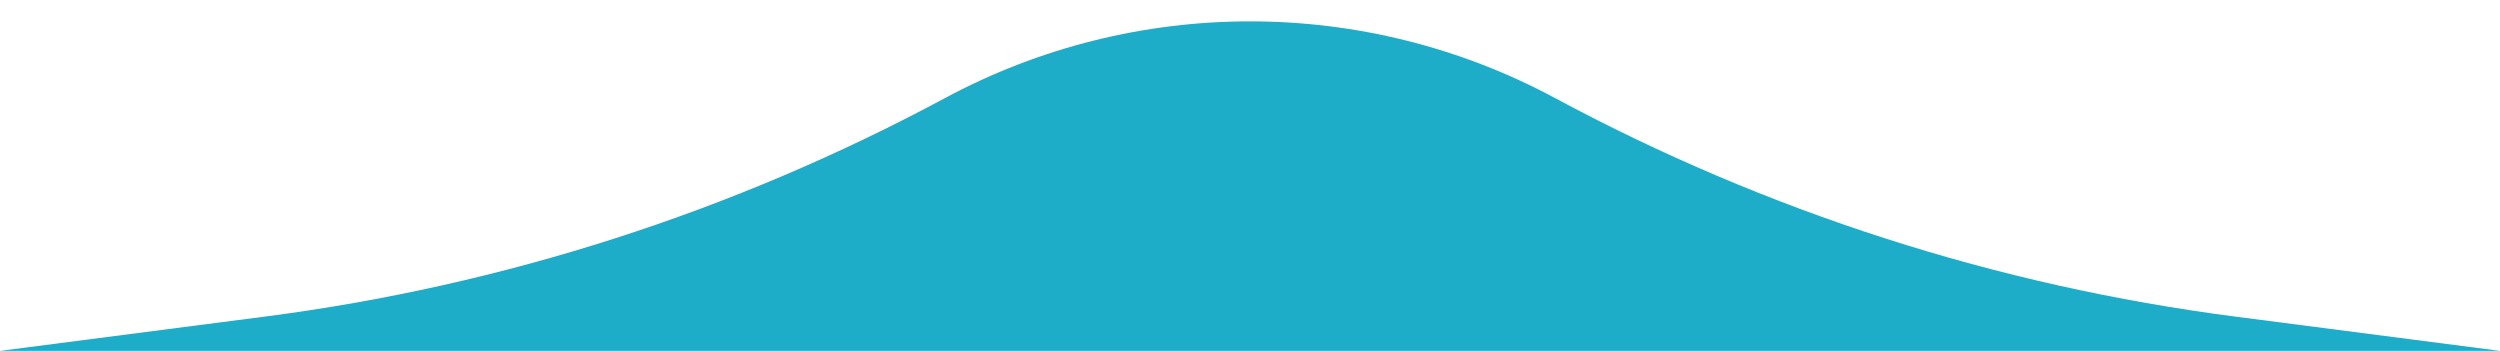 <svg width="114" height="16" viewBox="0 0 114 16" fill="none" xmlns="http://www.w3.org/2000/svg">
<path d="M114 16L6.79888e-06 16L12.081 14.436C22.936 13.031 33.443 9.655 43.084 4.476C51.774 -0.193 62.226 -0.193 70.916 4.476C80.558 9.655 91.064 13.031 101.919 14.436L114 16Z" fill="#1DADC8"/>
</svg>
